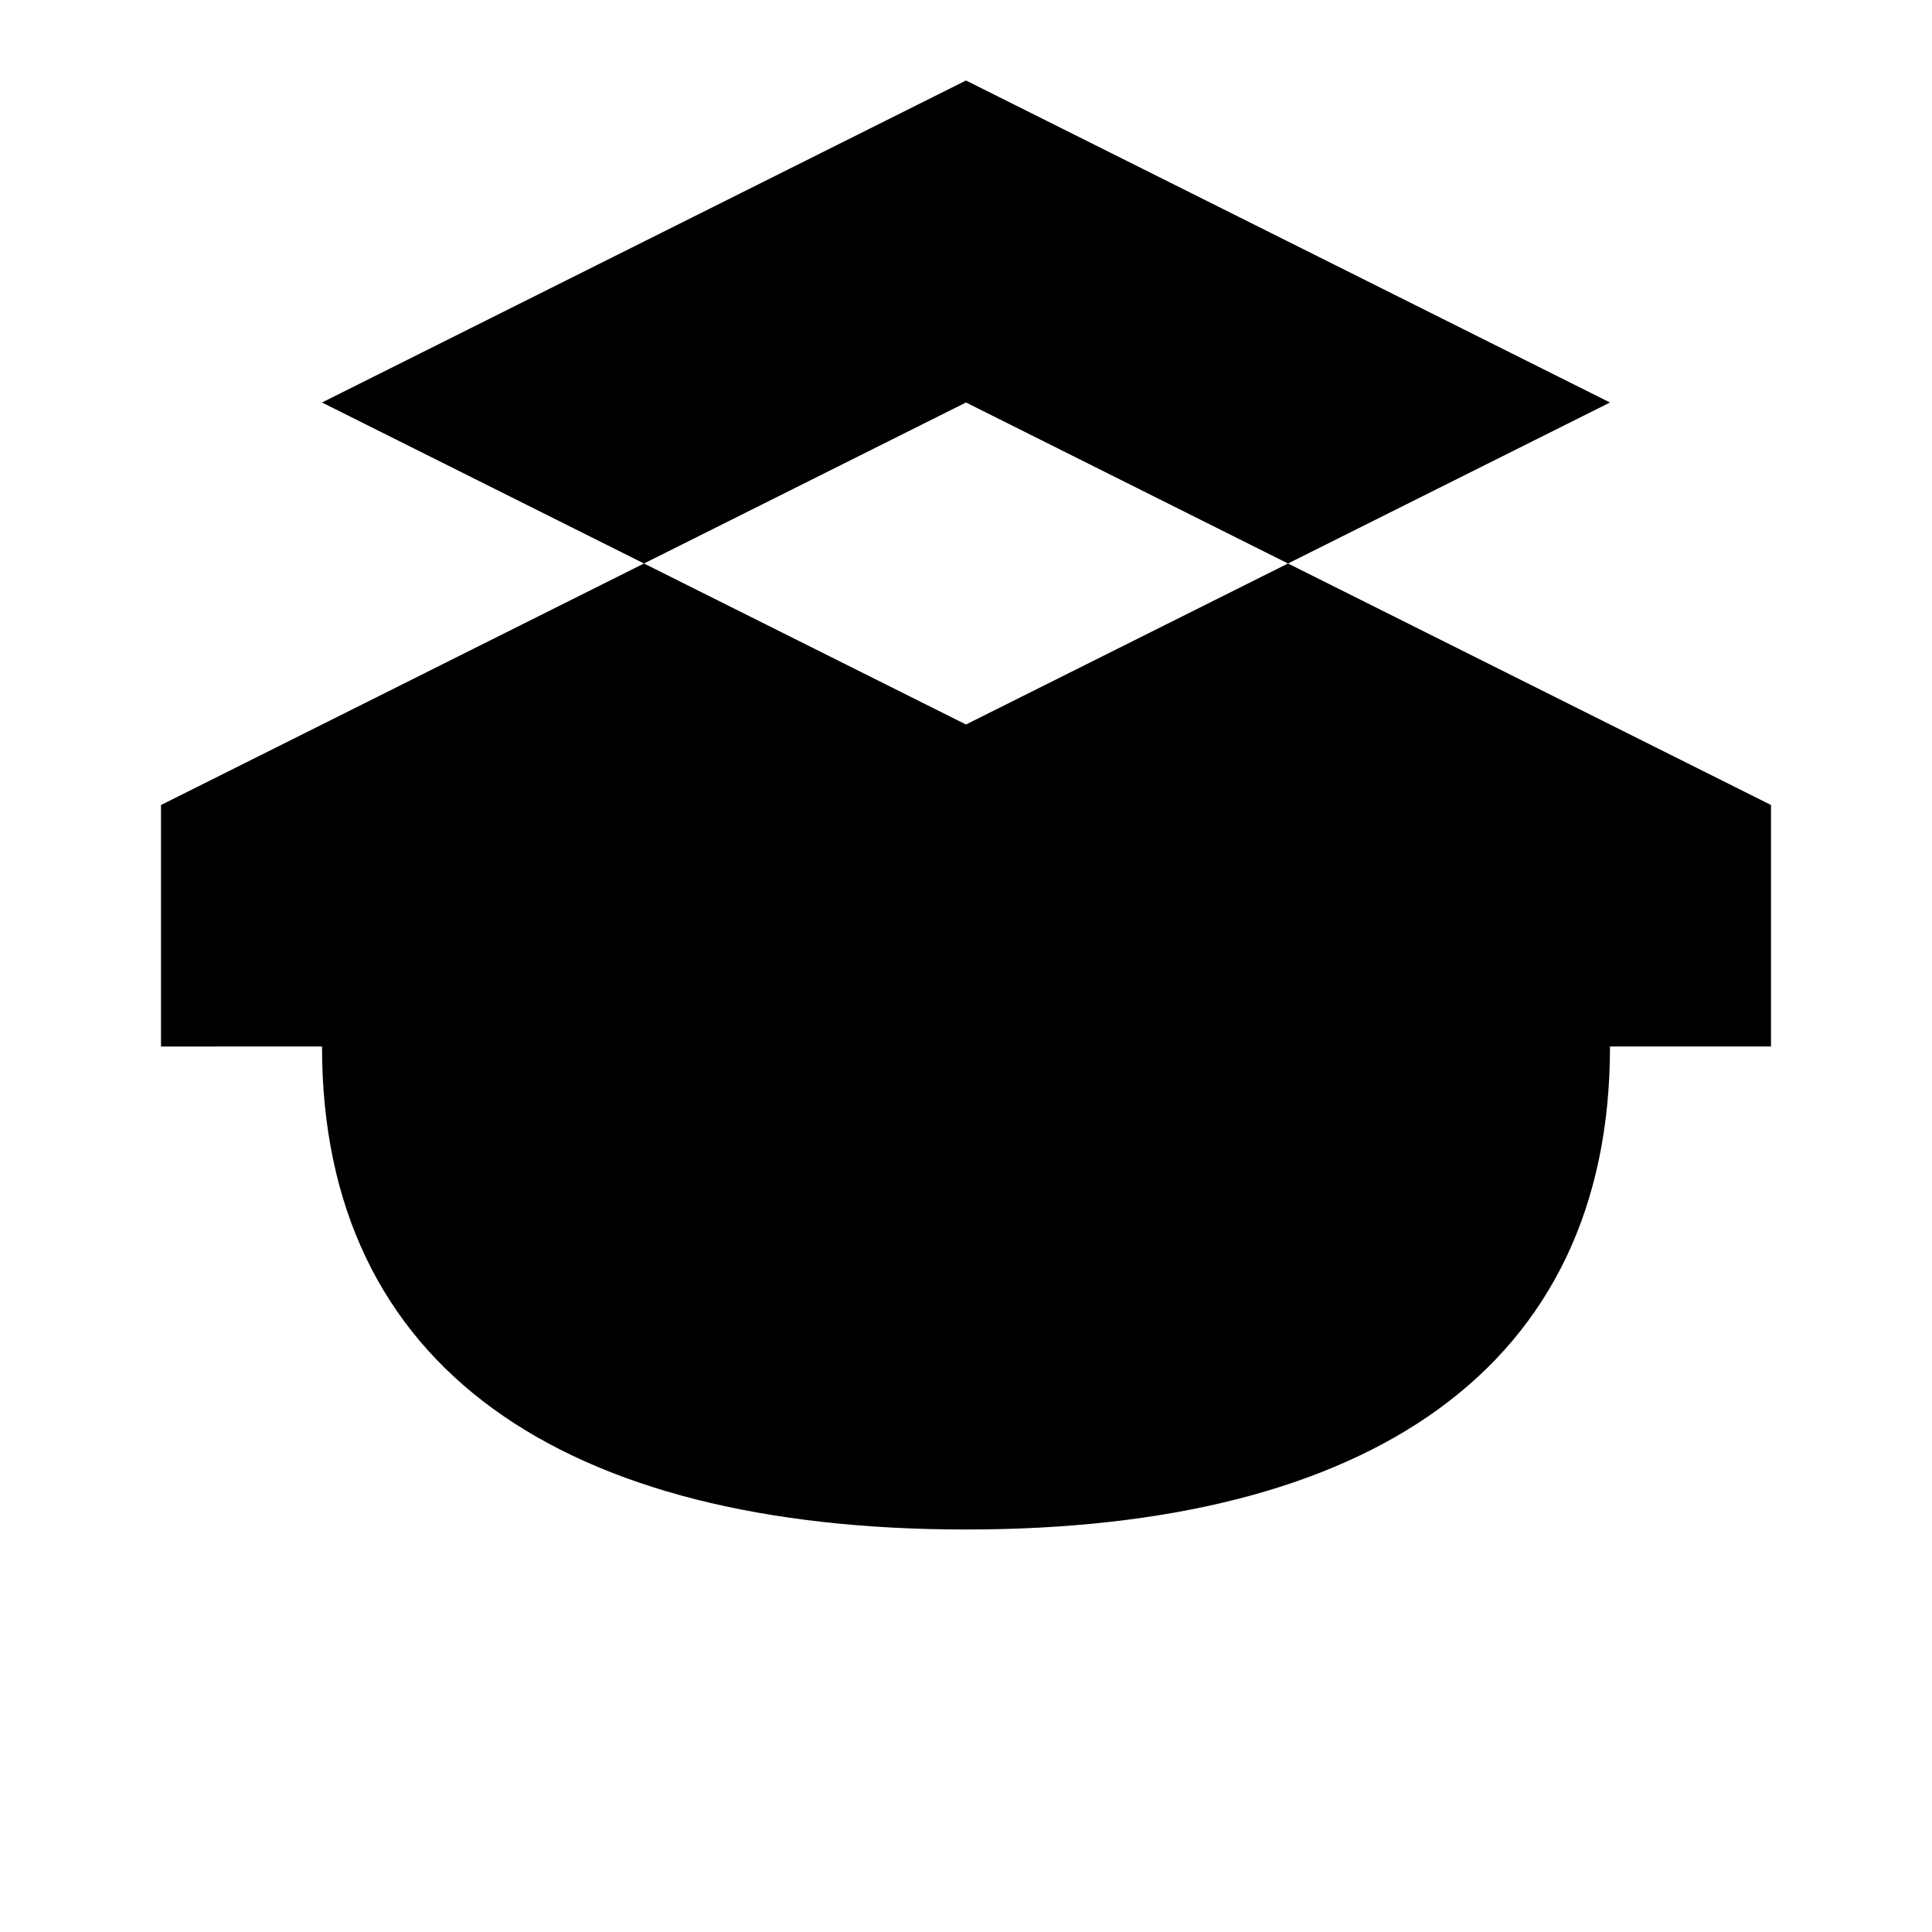 <svg xmlns="http://www.w3.org/2000/svg" viewBox="0 0 24 24" class="icon graduation-cap-icon">
  <path d="M12 5l10 5v3h-2c0 4-3 6-8 6s-8-2-8-6H2v-3L12 5zm0-4l-8 4 8 4 8-4-8-4zm2 13h4v1h-4v-1zm-6 0h4v1H8v-1z" />
</svg>